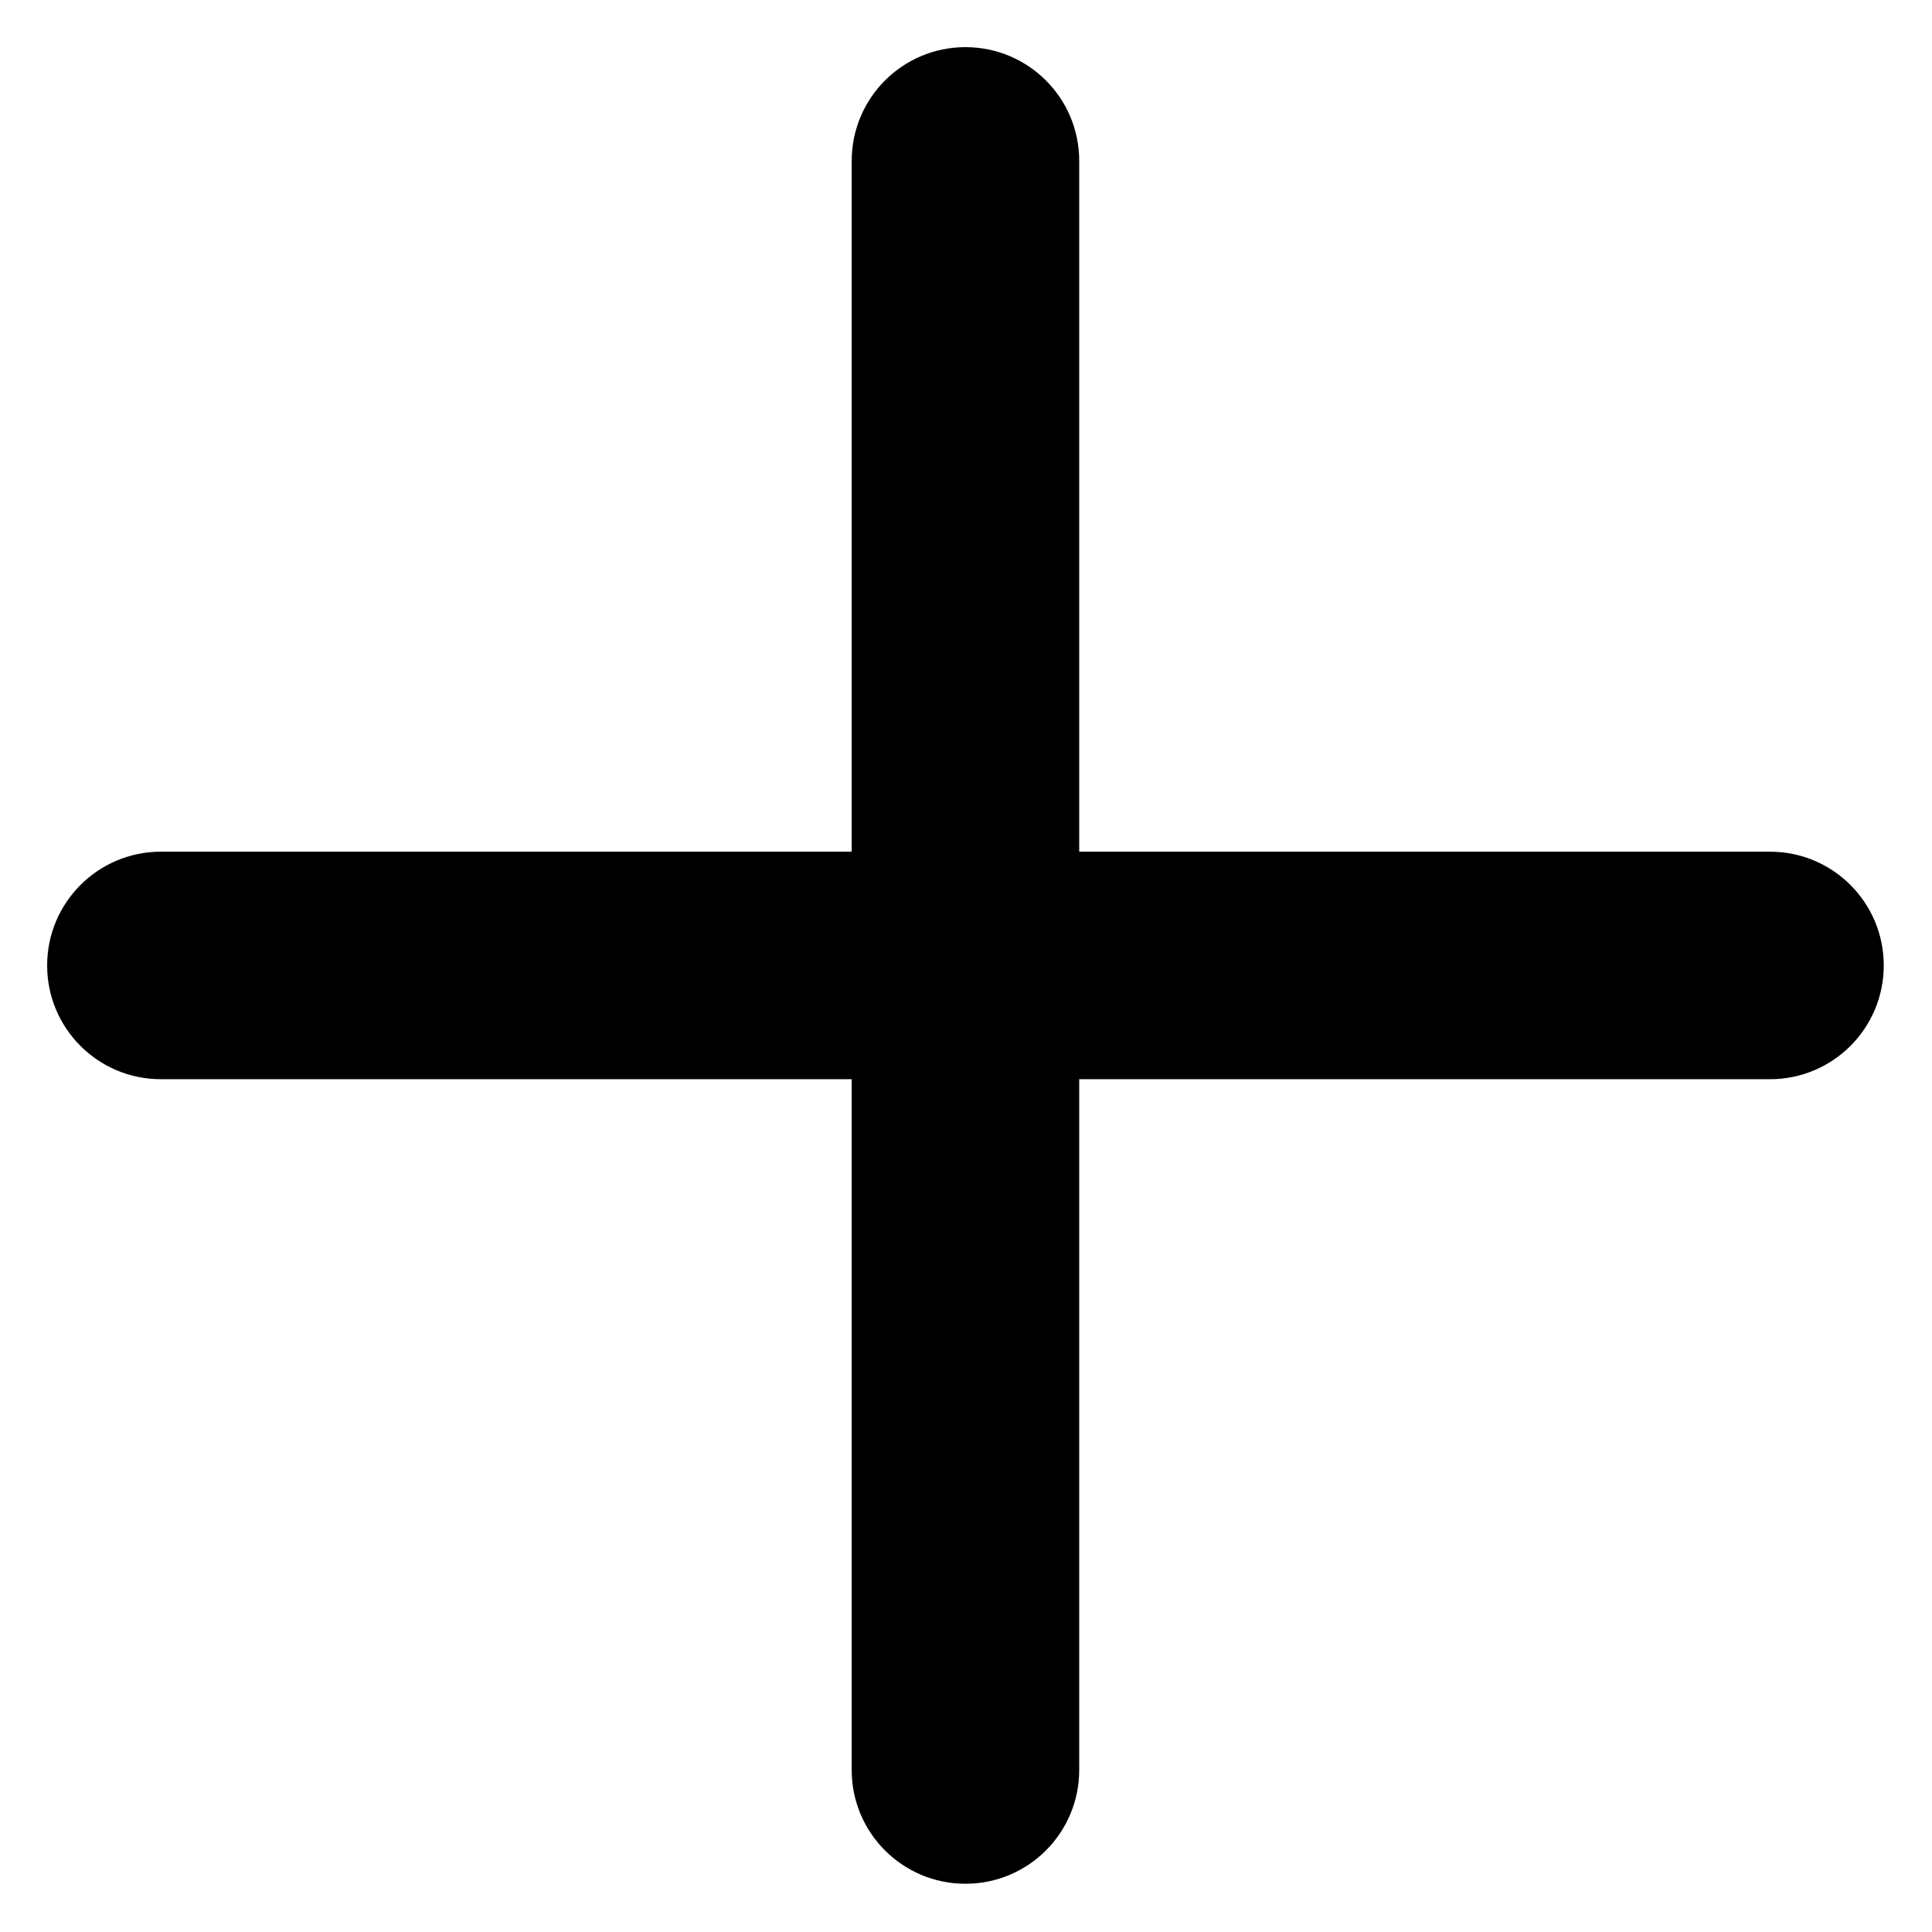 <svg width="475" height="475" viewBox="0 0 475 475" fill="none" xmlns="http://www.w3.org/2000/svg">
    <path d="M217.587 454.952C212.525 449.89 209.394 442.897 209.398 435.168L209.398 39.561C209.398 24.104 221.914 11.588 237.367 11.592C252.816 11.592 265.34 24.108 265.336 39.561L265.336 435.168C265.336 450.625 252.82 463.141 237.367 463.137C229.638 463.141 222.649 460.015 217.587 454.952V454.952Z" fill="black"/>
    <path d="M19.779 257.145C14.717 252.083 11.59 245.094 11.594 237.365C11.59 221.912 24.11 209.392 39.563 209.396L435.17 209.396C450.627 209.396 463.143 221.912 463.139 237.365C463.139 252.814 450.623 265.339 435.17 265.334L39.563 265.334C31.834 265.339 24.841 262.208 19.779 257.145V257.145Z" fill="black"/>
</svg>
